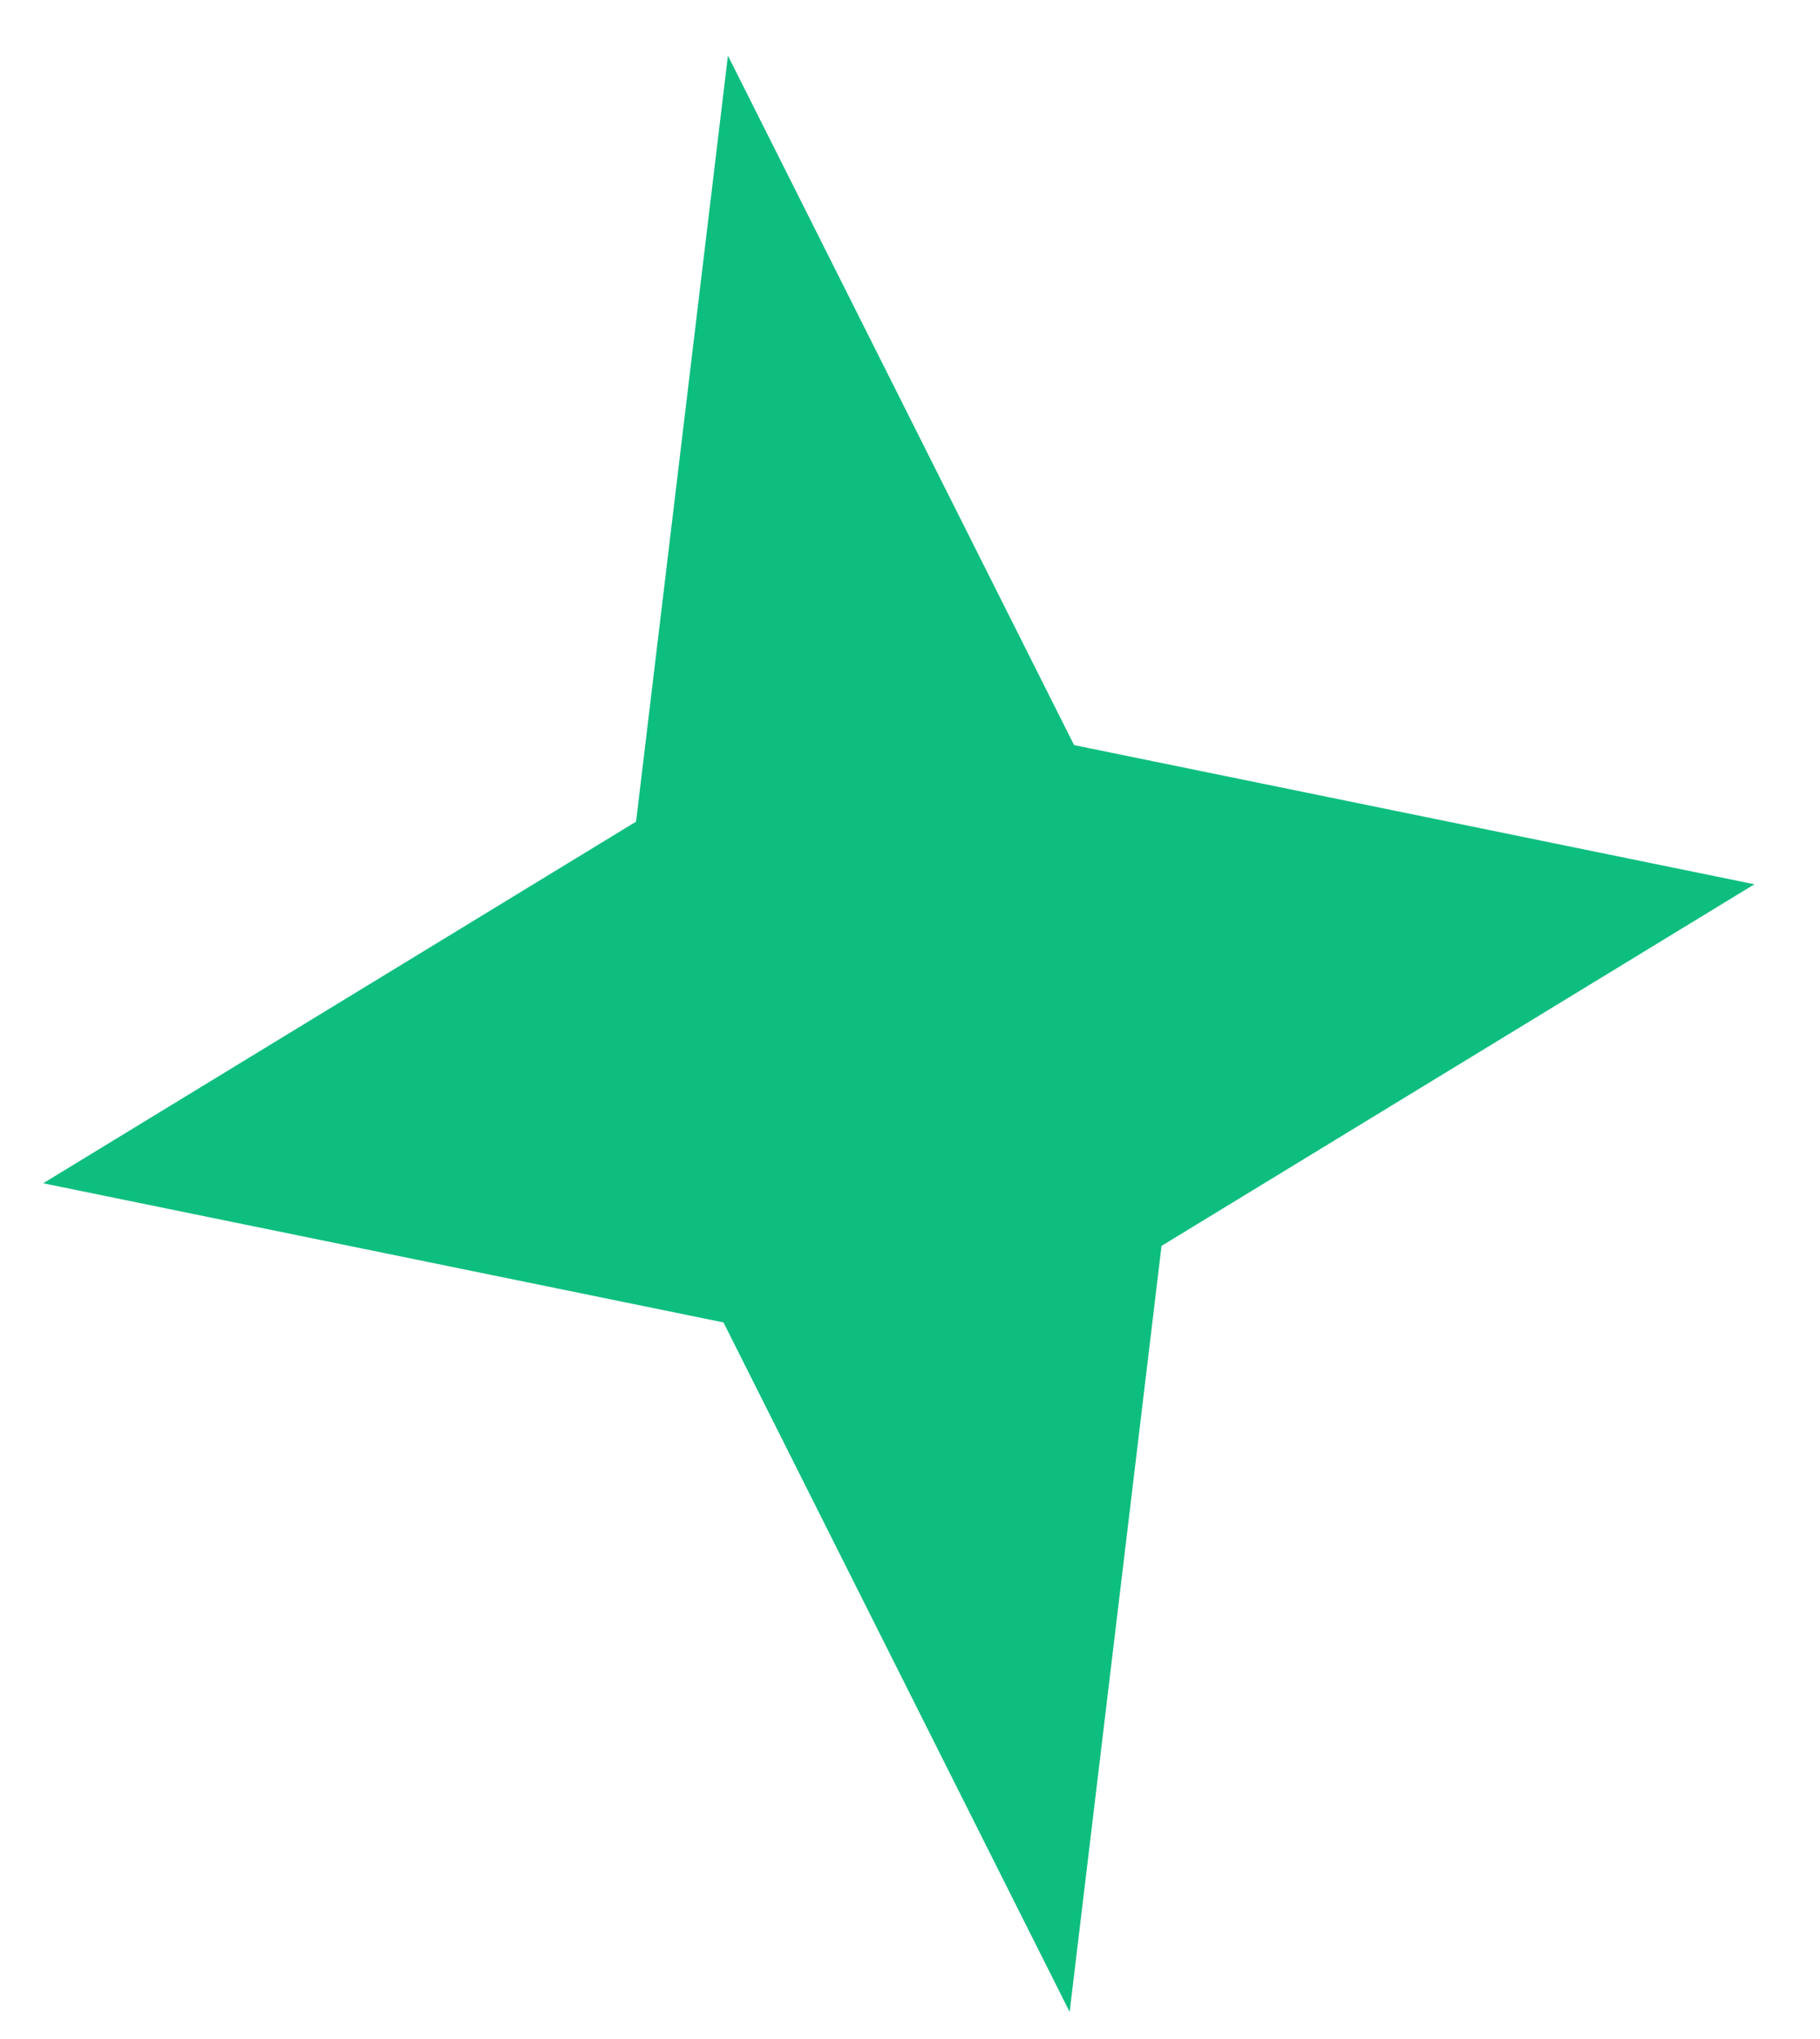 <svg width="25" height="28" viewBox="0 0 25 28" fill="none" xmlns="http://www.w3.org/2000/svg">
<path d="M9.999 0.764L8.737 11.283L0.593 16.249L9.938 18.16L14.693 27.628L15.955 17.109L24.099 12.143L14.754 10.232L9.999 0.764Z" fill="#0EBE7F"/>
</svg>
